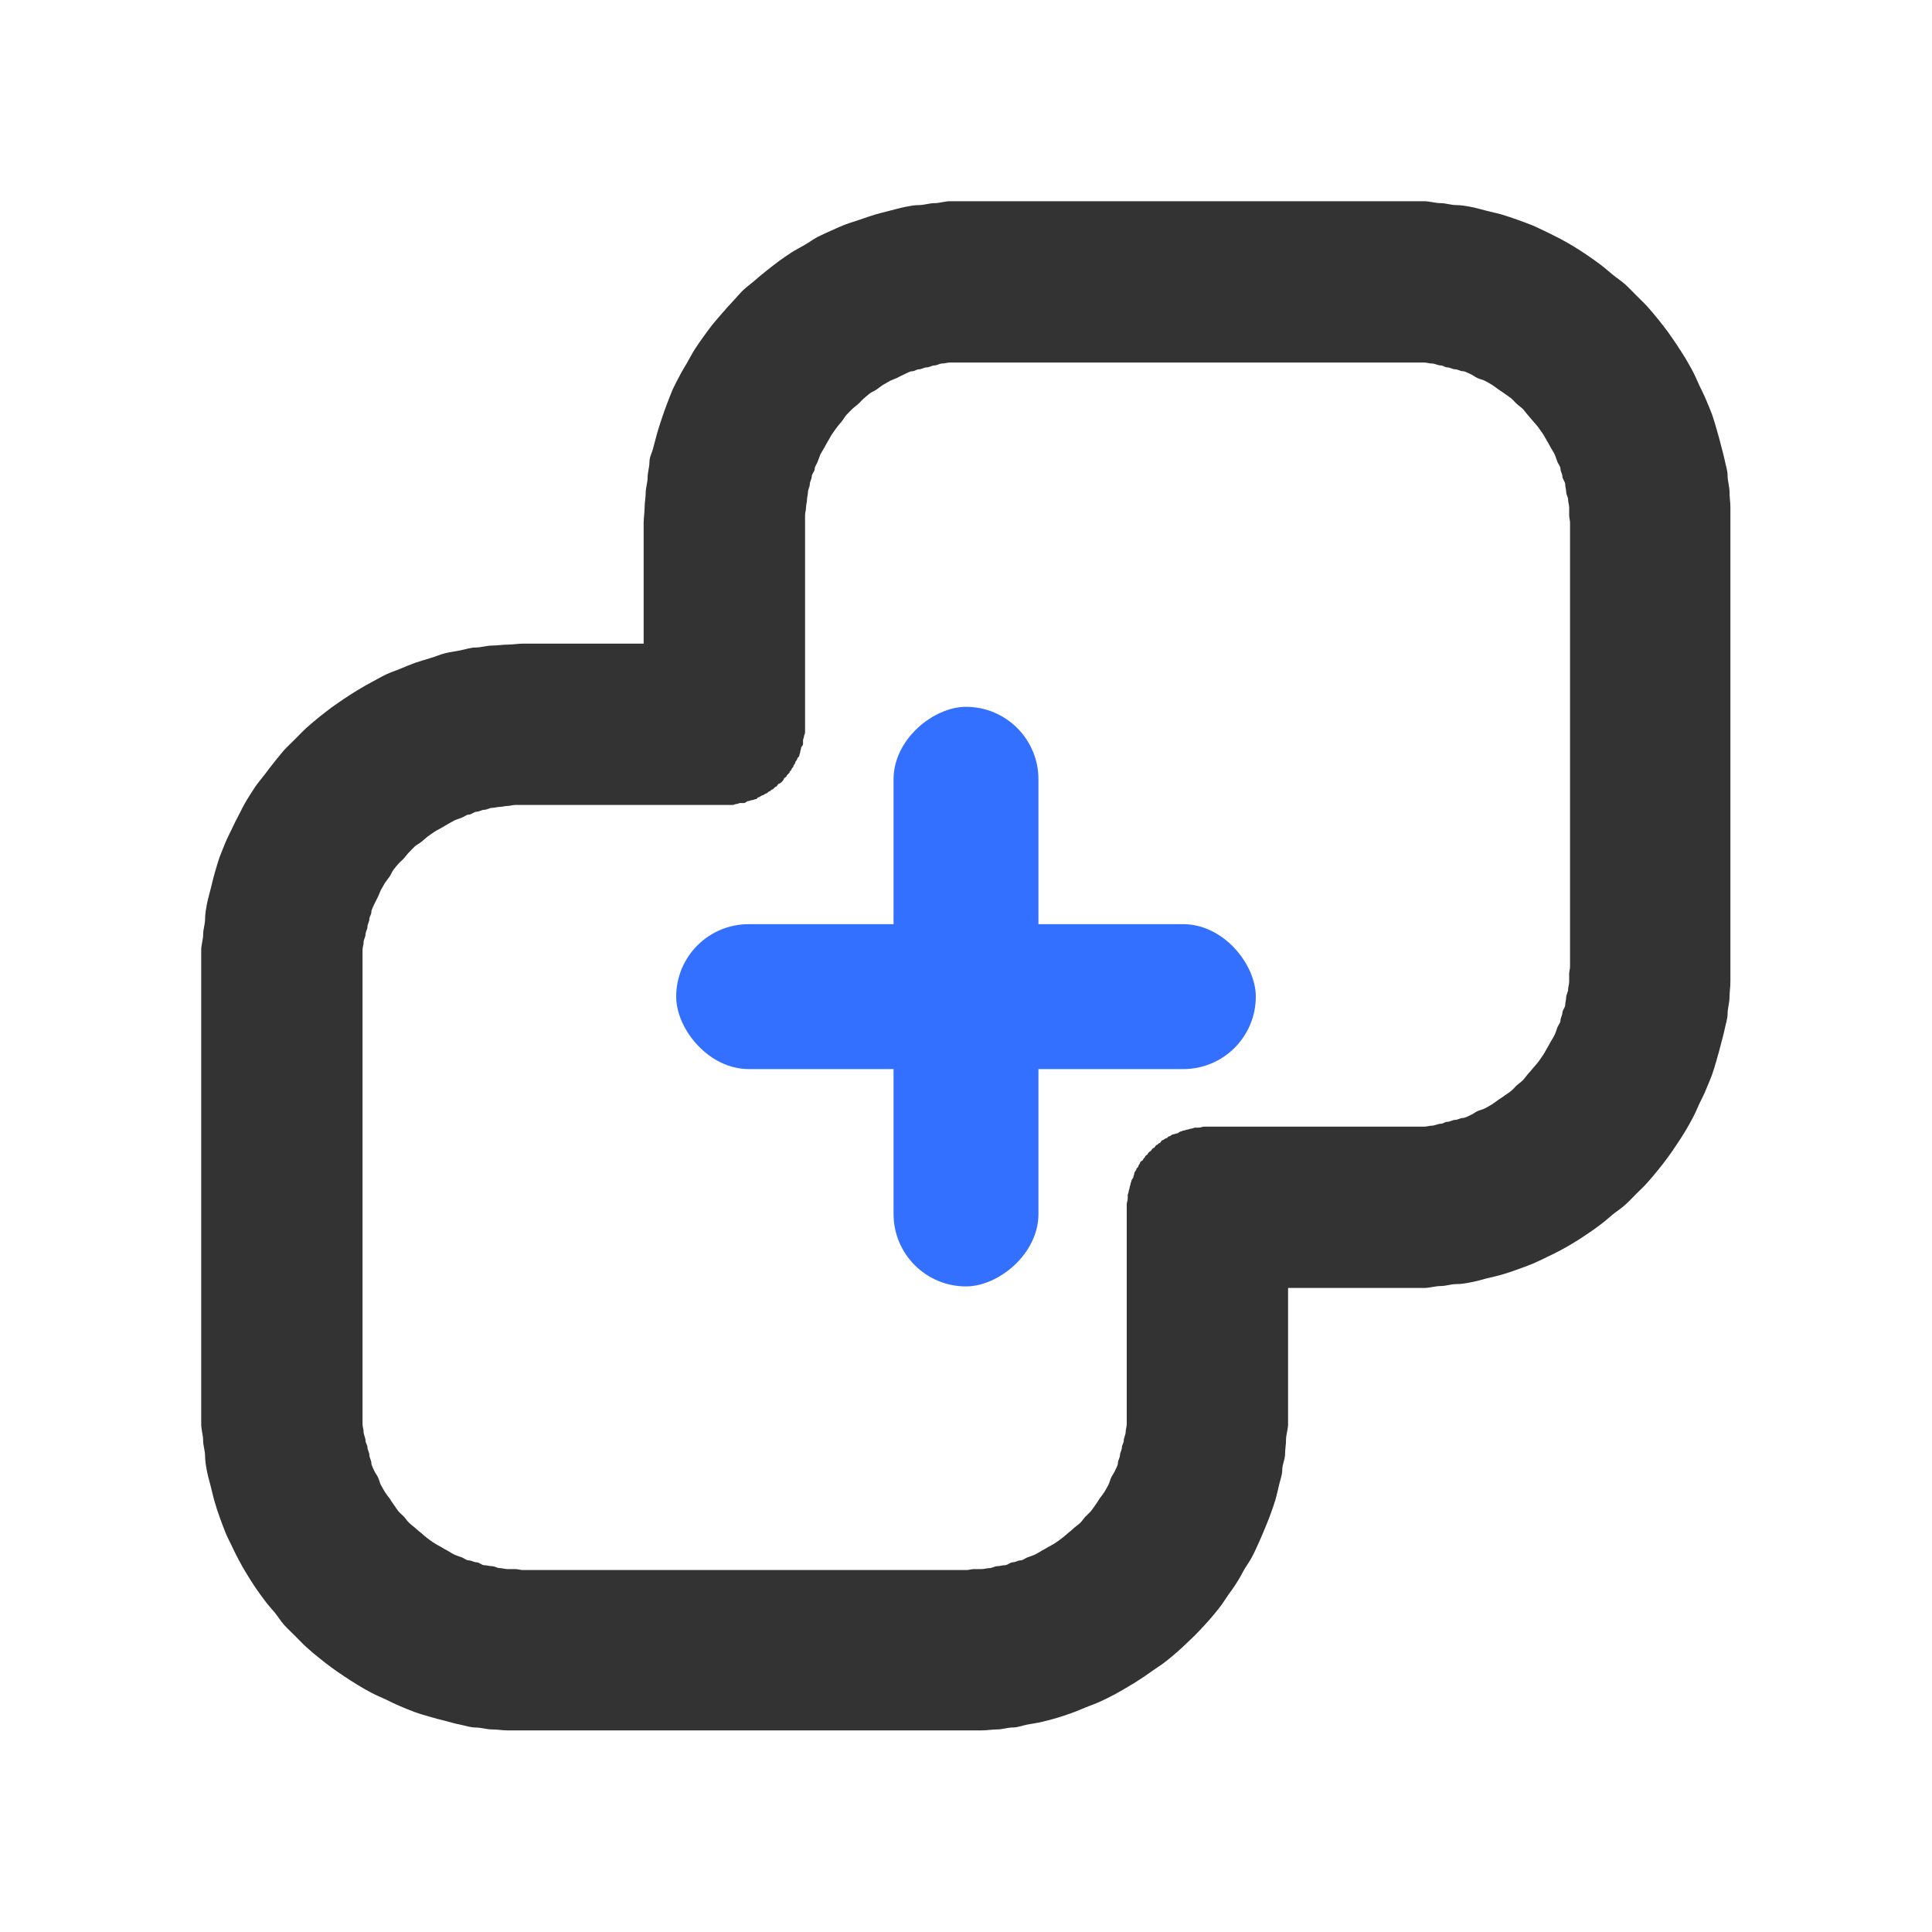 <svg xmlns="http://www.w3.org/2000/svg" xmlns:xlink="http://www.w3.org/1999/xlink" width="20" height="20" viewBox="0 0 20 20" fill="none">
<path d="M14.584 2.083C14.638 2.083 14.689 2.083 14.743 2.083C14.798 2.083 14.859 2.103 14.914 2.103C14.968 2.103 15.02 2.123 15.073 2.123C15.127 2.123 15.18 2.133 15.233 2.143C15.287 2.154 15.341 2.17 15.393 2.183C15.446 2.197 15.501 2.207 15.553 2.223C15.606 2.239 15.652 2.255 15.704 2.273C15.755 2.292 15.813 2.312 15.864 2.333C15.914 2.354 15.964 2.38 16.014 2.403C16.063 2.427 16.105 2.448 16.154 2.473C16.202 2.499 16.247 2.525 16.294 2.553C16.34 2.581 16.388 2.613 16.433 2.643C16.479 2.674 16.53 2.711 16.573 2.743C16.617 2.776 16.651 2.809 16.694 2.843C16.736 2.878 16.783 2.907 16.823 2.943C16.864 2.98 16.905 3.025 16.944 3.063C16.982 3.102 17.017 3.133 17.053 3.173C17.09 3.214 17.129 3.261 17.163 3.303C17.198 3.345 17.231 3.39 17.264 3.433C17.296 3.477 17.323 3.518 17.354 3.563C17.384 3.609 17.416 3.657 17.444 3.703C17.471 3.75 17.498 3.795 17.523 3.843C17.549 3.891 17.57 3.944 17.593 3.993C17.617 4.043 17.643 4.093 17.663 4.143C17.684 4.194 17.705 4.242 17.724 4.293C17.742 4.345 17.758 4.401 17.773 4.453C17.789 4.506 17.8 4.55 17.814 4.603C17.827 4.656 17.843 4.71 17.854 4.763C17.864 4.817 17.884 4.869 17.884 4.923C17.884 4.977 17.904 5.039 17.904 5.093C17.904 5.148 17.913 5.199 17.913 5.253C17.913 5.308 17.913 5.359 17.913 5.413L17.913 10.003C17.913 10.058 17.913 10.109 17.913 10.163C17.913 10.218 17.904 10.269 17.904 10.323C17.904 10.378 17.884 10.439 17.884 10.493C17.884 10.547 17.864 10.6 17.854 10.653C17.843 10.707 17.827 10.76 17.814 10.813C17.8 10.866 17.789 10.911 17.773 10.963C17.758 11.015 17.742 11.072 17.724 11.123C17.705 11.175 17.684 11.223 17.663 11.273C17.643 11.324 17.617 11.374 17.593 11.423C17.57 11.473 17.549 11.525 17.523 11.573C17.498 11.621 17.471 11.667 17.444 11.713C17.416 11.76 17.384 11.808 17.354 11.853C17.323 11.899 17.296 11.94 17.264 11.983C17.231 12.027 17.198 12.071 17.163 12.113C17.129 12.155 17.09 12.203 17.053 12.243C17.017 12.284 16.982 12.315 16.944 12.353C16.905 12.392 16.864 12.437 16.823 12.473C16.783 12.51 16.736 12.539 16.694 12.573C16.651 12.608 16.617 12.641 16.573 12.673C16.53 12.706 16.479 12.743 16.433 12.773C16.388 12.804 16.34 12.835 16.294 12.863C16.247 12.891 16.202 12.918 16.154 12.943C16.105 12.969 16.063 12.99 16.014 13.013C15.964 13.037 15.914 13.062 15.864 13.083C15.813 13.104 15.755 13.125 15.704 13.143C15.652 13.162 15.606 13.178 15.553 13.193C15.501 13.209 15.446 13.22 15.393 13.233C15.341 13.247 15.287 13.263 15.233 13.273C15.18 13.284 15.127 13.293 15.073 13.293C15.02 13.293 14.968 13.313 14.914 13.313C14.859 13.313 14.798 13.333 14.743 13.333C14.689 13.333 14.638 13.333 14.584 13.333L13.334 13.333L13.334 14.583C13.334 14.636 13.334 14.691 13.334 14.743C13.334 14.796 13.313 14.851 13.313 14.903C13.313 14.956 13.303 15.001 13.303 15.053C13.303 15.106 13.274 15.162 13.274 15.213C13.274 15.265 13.256 15.312 13.243 15.363C13.231 15.415 13.218 15.473 13.204 15.523C13.189 15.574 13.171 15.623 13.153 15.673C13.136 15.723 13.113 15.774 13.094 15.823C13.074 15.872 13.055 15.915 13.034 15.963C13.012 16.011 12.988 16.066 12.963 16.113C12.939 16.16 12.91 16.198 12.883 16.243C12.857 16.289 12.832 16.339 12.803 16.383C12.775 16.428 12.744 16.47 12.713 16.513C12.683 16.556 12.656 16.602 12.623 16.643C12.591 16.685 12.558 16.723 12.524 16.763C12.489 16.803 12.45 16.845 12.414 16.883C12.377 16.922 12.342 16.957 12.303 16.993C12.265 17.03 12.223 17.069 12.184 17.103C12.144 17.138 12.105 17.171 12.063 17.203C12.022 17.236 11.976 17.263 11.934 17.293C11.89 17.324 11.848 17.355 11.803 17.383C11.759 17.412 11.719 17.437 11.674 17.463C11.628 17.49 11.58 17.519 11.534 17.543C11.487 17.568 11.441 17.591 11.393 17.613C11.345 17.635 11.293 17.654 11.243 17.673C11.194 17.693 11.143 17.716 11.094 17.733C11.044 17.751 10.994 17.768 10.944 17.783C10.893 17.798 10.845 17.811 10.793 17.823C10.742 17.836 10.685 17.843 10.633 17.853C10.582 17.863 10.536 17.883 10.483 17.883C10.431 17.883 10.376 17.903 10.323 17.903C10.271 17.903 10.216 17.913 10.164 17.913L10.004 17.913L5.413 17.913C5.359 17.913 5.308 17.913 5.253 17.913C5.199 17.913 5.148 17.903 5.093 17.903C5.039 17.903 4.977 17.883 4.923 17.883C4.87 17.883 4.817 17.864 4.763 17.853C4.71 17.843 4.656 17.827 4.604 17.813C4.551 17.8 4.506 17.789 4.454 17.773C4.401 17.758 4.345 17.742 4.293 17.723C4.242 17.705 4.194 17.684 4.144 17.663C4.093 17.642 4.043 17.617 3.994 17.593C3.944 17.57 3.892 17.549 3.844 17.523C3.795 17.498 3.75 17.471 3.704 17.443C3.657 17.415 3.609 17.384 3.563 17.353C3.518 17.323 3.477 17.296 3.433 17.263C3.39 17.231 3.346 17.198 3.304 17.163C3.261 17.129 3.214 17.09 3.174 17.053C3.133 17.017 3.102 16.982 3.063 16.943C3.025 16.905 2.98 16.864 2.943 16.823C2.907 16.783 2.878 16.735 2.844 16.693C2.809 16.651 2.776 16.617 2.744 16.573C2.711 16.529 2.674 16.479 2.643 16.433C2.613 16.388 2.582 16.34 2.554 16.293C2.525 16.247 2.499 16.201 2.474 16.153C2.448 16.105 2.427 16.063 2.404 16.013C2.38 15.964 2.354 15.914 2.333 15.863C2.313 15.813 2.292 15.755 2.273 15.703C2.255 15.652 2.239 15.605 2.224 15.553C2.208 15.501 2.197 15.446 2.183 15.393C2.17 15.34 2.154 15.287 2.143 15.233C2.133 15.18 2.123 15.127 2.123 15.073C2.123 15.019 2.103 14.968 2.103 14.913C2.103 14.859 2.083 14.798 2.083 14.743C2.083 14.689 2.083 14.638 2.083 14.583L2.083 10.003C2.083 9.949 2.083 9.888 2.083 9.833C2.083 9.779 2.103 9.728 2.103 9.673C2.103 9.619 2.123 9.567 2.123 9.513C2.123 9.459 2.133 9.407 2.143 9.353C2.154 9.3 2.17 9.246 2.183 9.193C2.197 9.14 2.208 9.086 2.224 9.033C2.239 8.981 2.255 8.925 2.273 8.873C2.292 8.822 2.313 8.774 2.333 8.723C2.354 8.673 2.38 8.623 2.404 8.573C2.427 8.524 2.448 8.481 2.474 8.433C2.499 8.385 2.525 8.33 2.554 8.283C2.582 8.237 2.613 8.189 2.643 8.143C2.674 8.098 2.711 8.057 2.744 8.013C2.776 7.97 2.809 7.926 2.844 7.883C2.878 7.841 2.907 7.804 2.943 7.763C2.98 7.723 3.025 7.682 3.063 7.643C3.102 7.605 3.133 7.57 3.174 7.533C3.214 7.497 3.261 7.458 3.304 7.423C3.346 7.389 3.39 7.356 3.433 7.323C3.477 7.291 3.518 7.264 3.563 7.233C3.609 7.203 3.657 7.171 3.704 7.143C3.75 7.115 3.795 7.089 3.844 7.063C3.892 7.038 3.944 7.007 3.994 6.983C4.043 6.96 4.093 6.944 4.144 6.923C4.194 6.902 4.242 6.882 4.293 6.863C4.345 6.845 4.401 6.829 4.454 6.813C4.506 6.798 4.551 6.777 4.604 6.763C4.656 6.75 4.71 6.744 4.763 6.733C4.817 6.723 4.87 6.703 4.923 6.703C4.977 6.703 5.039 6.683 5.093 6.683C5.148 6.683 5.199 6.673 5.253 6.673C5.308 6.673 5.359 6.663 5.413 6.663L6.663 6.663L6.663 5.413C6.663 5.361 6.673 5.306 6.673 5.253C6.673 5.201 6.684 5.156 6.684 5.103C6.684 5.051 6.704 4.996 6.704 4.943C6.704 4.891 6.723 4.835 6.723 4.783C6.723 4.731 6.751 4.685 6.763 4.633C6.776 4.582 6.789 4.534 6.803 4.483C6.818 4.433 6.836 4.373 6.854 4.323C6.871 4.273 6.884 4.232 6.904 4.183C6.923 4.134 6.942 4.081 6.963 4.033C6.985 3.985 7.009 3.94 7.034 3.893C7.058 3.846 7.087 3.799 7.114 3.753C7.14 3.708 7.165 3.658 7.194 3.613C7.222 3.569 7.253 3.526 7.284 3.483C7.314 3.44 7.341 3.405 7.373 3.363C7.406 3.322 7.449 3.273 7.484 3.233C7.518 3.193 7.547 3.162 7.583 3.123C7.62 3.085 7.655 3.04 7.694 3.003C7.732 2.967 7.774 2.938 7.814 2.903C7.853 2.869 7.892 2.836 7.934 2.803C7.975 2.771 8.021 2.734 8.063 2.703C8.106 2.673 8.149 2.642 8.194 2.613C8.238 2.585 8.288 2.56 8.334 2.533C8.379 2.507 8.417 2.478 8.463 2.453C8.51 2.429 8.565 2.405 8.614 2.383C8.661 2.361 8.704 2.343 8.754 2.323C8.803 2.304 8.854 2.291 8.903 2.273C8.953 2.256 9.003 2.238 9.053 2.223C9.104 2.208 9.152 2.196 9.204 2.183C9.255 2.171 9.312 2.153 9.364 2.143C9.415 2.133 9.461 2.123 9.514 2.123C9.566 2.123 9.621 2.103 9.674 2.103C9.726 2.103 9.781 2.083 9.834 2.083L10.004 2.083L14.584 2.083ZM14.584 3.753L10.004 3.753C9.976 3.753 9.941 3.753 9.914 3.753C9.886 3.753 9.861 3.753 9.834 3.753C9.806 3.753 9.78 3.763 9.754 3.763C9.727 3.763 9.7 3.783 9.674 3.783C9.647 3.783 9.62 3.803 9.594 3.803C9.567 3.803 9.54 3.823 9.514 3.823C9.487 3.823 9.469 3.843 9.444 3.843C9.418 3.843 9.389 3.863 9.364 3.873C9.338 3.884 9.308 3.902 9.284 3.913C9.259 3.925 9.238 3.93 9.213 3.943C9.189 3.956 9.167 3.969 9.143 3.983C9.12 3.997 9.096 4.018 9.073 4.033C9.051 4.048 9.025 4.057 9.004 4.073C8.982 4.09 8.965 4.106 8.944 4.123C8.922 4.141 8.904 4.165 8.883 4.183C8.863 4.202 8.843 4.214 8.823 4.233C8.804 4.253 8.782 4.273 8.764 4.293C8.745 4.314 8.731 4.342 8.713 4.363C8.696 4.384 8.68 4.401 8.664 4.423C8.647 4.445 8.629 4.471 8.614 4.493C8.598 4.516 8.588 4.54 8.573 4.563C8.559 4.587 8.546 4.609 8.534 4.633C8.521 4.657 8.505 4.679 8.493 4.703C8.482 4.728 8.474 4.758 8.463 4.783C8.453 4.809 8.434 4.828 8.434 4.853C8.434 4.879 8.403 4.907 8.403 4.933C8.403 4.959 8.383 4.987 8.383 5.013C8.383 5.04 8.364 5.067 8.364 5.093C8.364 5.12 8.354 5.146 8.354 5.173C8.354 5.2 8.344 5.226 8.344 5.253C8.344 5.28 8.334 5.306 8.334 5.333C8.334 5.361 8.334 5.386 8.334 5.413L8.334 7.503C8.334 7.517 8.334 7.53 8.334 7.543C8.334 7.557 8.334 7.57 8.334 7.583C8.334 7.597 8.323 7.61 8.323 7.623C8.323 7.637 8.313 7.65 8.313 7.663C8.313 7.677 8.313 7.69 8.313 7.703C8.313 7.717 8.293 7.73 8.293 7.743C8.293 7.756 8.284 7.771 8.284 7.783C8.284 7.796 8.274 7.811 8.274 7.823C8.274 7.836 8.254 7.841 8.254 7.853C8.254 7.866 8.233 7.881 8.233 7.893C8.233 7.905 8.213 7.922 8.213 7.933C8.213 7.945 8.194 7.952 8.194 7.963C8.194 7.975 8.174 7.982 8.174 7.993C8.174 8.004 8.143 8.023 8.143 8.033C8.143 8.044 8.114 8.053 8.114 8.063C8.114 8.073 8.094 8.093 8.094 8.093C8.094 8.093 8.074 8.113 8.063 8.113C8.053 8.113 8.044 8.143 8.034 8.143C8.023 8.143 8.004 8.173 7.994 8.173C7.983 8.173 7.975 8.193 7.963 8.193C7.952 8.193 7.945 8.213 7.934 8.213C7.922 8.213 7.906 8.233 7.894 8.233C7.881 8.233 7.866 8.253 7.854 8.253C7.841 8.253 7.836 8.273 7.824 8.273C7.811 8.273 7.796 8.283 7.784 8.283C7.771 8.283 7.757 8.293 7.744 8.293C7.73 8.293 7.717 8.313 7.704 8.313C7.69 8.313 7.677 8.313 7.663 8.313C7.65 8.313 7.637 8.323 7.623 8.323C7.61 8.323 7.597 8.333 7.583 8.333C7.57 8.333 7.557 8.333 7.543 8.333C7.53 8.333 7.517 8.333 7.503 8.333L5.413 8.333C5.386 8.333 5.361 8.333 5.333 8.333C5.306 8.333 5.281 8.343 5.253 8.343C5.226 8.343 5.2 8.353 5.173 8.353C5.147 8.353 5.12 8.363 5.093 8.363C5.067 8.363 5.04 8.383 5.013 8.383C4.987 8.383 4.96 8.403 4.934 8.403C4.907 8.403 4.879 8.433 4.854 8.433C4.828 8.433 4.809 8.453 4.784 8.463C4.758 8.474 4.728 8.482 4.704 8.493C4.679 8.505 4.658 8.52 4.633 8.533C4.609 8.546 4.587 8.559 4.564 8.573C4.54 8.587 4.516 8.598 4.494 8.613C4.471 8.628 4.445 8.647 4.423 8.663C4.402 8.68 4.385 8.696 4.364 8.713C4.342 8.731 4.314 8.745 4.293 8.763C4.273 8.782 4.253 8.804 4.234 8.823C4.214 8.843 4.202 8.863 4.184 8.883C4.165 8.904 4.141 8.922 4.123 8.943C4.106 8.964 4.09 8.981 4.074 9.003C4.057 9.025 4.049 9.051 4.034 9.073C4.018 9.096 3.998 9.12 3.983 9.143C3.969 9.167 3.956 9.189 3.943 9.213C3.931 9.237 3.925 9.259 3.913 9.283C3.902 9.308 3.884 9.338 3.873 9.363C3.863 9.389 3.844 9.418 3.844 9.443C3.844 9.469 3.824 9.487 3.824 9.513C3.824 9.539 3.804 9.567 3.804 9.593C3.804 9.62 3.784 9.647 3.784 9.673C3.784 9.7 3.764 9.726 3.764 9.753C3.764 9.78 3.753 9.806 3.753 9.833C3.753 9.86 3.753 9.886 3.753 9.913C3.753 9.941 3.753 9.976 3.753 10.003L3.753 14.583C3.753 14.611 3.753 14.636 3.753 14.663C3.753 14.691 3.753 14.716 3.753 14.743C3.753 14.771 3.764 14.796 3.764 14.823C3.764 14.85 3.784 14.887 3.784 14.913C3.784 14.94 3.804 14.957 3.804 14.983C3.804 15.01 3.824 15.037 3.824 15.063C3.824 15.089 3.844 15.118 3.844 15.143C3.844 15.169 3.863 15.198 3.873 15.223C3.884 15.249 3.902 15.269 3.913 15.293C3.925 15.318 3.931 15.349 3.943 15.373C3.956 15.397 3.969 15.42 3.983 15.443C3.998 15.467 4.018 15.491 4.034 15.513C4.049 15.536 4.057 15.551 4.074 15.573C4.09 15.595 4.106 15.622 4.123 15.643C4.141 15.664 4.165 15.683 4.184 15.703C4.202 15.724 4.214 15.744 4.234 15.763C4.253 15.783 4.273 15.795 4.293 15.813C4.314 15.832 4.342 15.856 4.364 15.873C4.385 15.891 4.402 15.907 4.423 15.923C4.445 15.94 4.471 15.958 4.494 15.973C4.516 15.989 4.54 15.999 4.564 16.013C4.587 16.027 4.609 16.041 4.633 16.053C4.658 16.066 4.679 16.082 4.704 16.093C4.728 16.105 4.758 16.113 4.784 16.123C4.809 16.134 4.828 16.153 4.854 16.153C4.879 16.153 4.907 16.173 4.934 16.173C4.96 16.173 4.987 16.203 5.013 16.203C5.04 16.203 5.067 16.213 5.093 16.213C5.12 16.213 5.147 16.233 5.173 16.233C5.2 16.233 5.226 16.243 5.253 16.243C5.281 16.243 5.306 16.243 5.333 16.243C5.361 16.243 5.386 16.253 5.413 16.253L10.004 16.253C10.031 16.253 10.056 16.243 10.084 16.243C10.111 16.243 10.136 16.243 10.164 16.243C10.191 16.243 10.216 16.233 10.243 16.233C10.271 16.233 10.297 16.213 10.323 16.213C10.35 16.213 10.377 16.203 10.403 16.203C10.43 16.203 10.457 16.173 10.483 16.173C10.51 16.173 10.538 16.153 10.563 16.153C10.589 16.153 10.608 16.134 10.633 16.123C10.659 16.113 10.689 16.105 10.713 16.093C10.738 16.082 10.759 16.066 10.784 16.053C10.807 16.041 10.83 16.027 10.854 16.013C10.877 15.999 10.901 15.989 10.924 15.973C10.946 15.958 10.972 15.94 10.993 15.923C11.015 15.907 11.032 15.891 11.053 15.873C11.075 15.856 11.103 15.832 11.123 15.813C11.144 15.795 11.164 15.783 11.184 15.763C11.203 15.744 11.215 15.724 11.233 15.703C11.252 15.683 11.276 15.664 11.293 15.643C11.311 15.622 11.327 15.595 11.344 15.573C11.36 15.551 11.368 15.536 11.383 15.513C11.399 15.491 11.419 15.467 11.434 15.443C11.447 15.42 11.461 15.397 11.473 15.373C11.486 15.349 11.492 15.318 11.504 15.293C11.515 15.269 11.533 15.249 11.543 15.223C11.554 15.198 11.573 15.169 11.573 15.143C11.573 15.118 11.594 15.089 11.594 15.063C11.594 15.037 11.614 15.01 11.614 14.983C11.614 14.957 11.633 14.94 11.633 14.913C11.633 14.887 11.653 14.85 11.653 14.823C11.653 14.796 11.664 14.771 11.664 14.743C11.664 14.716 11.664 14.691 11.664 14.663C11.664 14.636 11.664 14.611 11.664 14.583L11.664 12.503C11.664 12.49 11.664 12.477 11.664 12.463C11.664 12.45 11.674 12.427 11.674 12.413C11.674 12.4 11.674 12.387 11.674 12.373C11.674 12.36 11.684 12.347 11.684 12.333C11.684 12.32 11.694 12.307 11.694 12.293C11.694 12.28 11.704 12.266 11.704 12.253C11.704 12.24 11.713 12.236 11.713 12.223C11.713 12.21 11.733 12.196 11.733 12.183C11.733 12.171 11.743 12.156 11.743 12.143C11.743 12.131 11.764 12.115 11.764 12.103C11.764 12.091 11.784 12.085 11.784 12.073C11.784 12.062 11.803 12.045 11.803 12.033C11.803 12.022 11.834 12.014 11.834 12.003C11.834 11.992 11.854 11.984 11.854 11.973C11.854 11.963 11.883 11.953 11.883 11.943C11.883 11.933 11.914 11.913 11.914 11.913C11.914 11.913 11.933 11.883 11.944 11.883C11.954 11.883 11.963 11.853 11.973 11.853C11.984 11.853 11.992 11.833 12.004 11.833C12.014 11.833 12.022 11.803 12.034 11.803C12.045 11.803 12.062 11.783 12.073 11.783C12.085 11.783 12.091 11.763 12.104 11.763C12.116 11.763 12.131 11.743 12.143 11.743C12.156 11.743 12.171 11.733 12.184 11.733C12.196 11.733 12.211 11.713 12.223 11.713C12.236 11.713 12.24 11.703 12.254 11.703C12.267 11.703 12.28 11.693 12.293 11.693C12.307 11.693 12.32 11.683 12.334 11.683C12.347 11.683 12.36 11.673 12.373 11.673C12.387 11.673 12.4 11.673 12.414 11.673C12.427 11.673 12.45 11.663 12.463 11.663C12.477 11.663 12.49 11.663 12.504 11.663L14.584 11.663C14.611 11.663 14.636 11.663 14.664 11.663C14.691 11.663 14.716 11.663 14.743 11.663C14.771 11.663 14.796 11.653 14.823 11.653C14.851 11.653 14.887 11.633 14.914 11.633C14.94 11.633 14.957 11.613 14.983 11.613C15.01 11.613 15.037 11.593 15.063 11.593C15.09 11.593 15.118 11.573 15.143 11.573C15.169 11.573 15.198 11.554 15.223 11.543C15.249 11.533 15.269 11.515 15.293 11.503C15.318 11.492 15.349 11.486 15.373 11.473C15.398 11.46 15.42 11.447 15.444 11.433C15.467 11.419 15.491 11.399 15.514 11.383C15.536 11.368 15.552 11.36 15.573 11.343C15.595 11.327 15.622 11.311 15.643 11.293C15.665 11.276 15.683 11.252 15.704 11.233C15.724 11.215 15.744 11.203 15.764 11.183C15.783 11.164 15.795 11.144 15.813 11.123C15.832 11.103 15.856 11.074 15.873 11.053C15.891 11.032 15.907 11.015 15.924 10.993C15.94 10.971 15.958 10.946 15.973 10.923C15.989 10.901 15.999 10.877 16.014 10.853C16.027 10.83 16.041 10.807 16.053 10.783C16.066 10.759 16.082 10.738 16.093 10.713C16.105 10.689 16.113 10.659 16.123 10.633C16.134 10.608 16.154 10.589 16.154 10.563C16.154 10.538 16.174 10.509 16.174 10.483C16.174 10.457 16.203 10.43 16.203 10.403C16.203 10.377 16.213 10.35 16.213 10.323C16.213 10.297 16.233 10.27 16.233 10.243C16.233 10.216 16.244 10.191 16.244 10.163C16.244 10.136 16.244 10.111 16.244 10.083C16.244 10.056 16.253 10.031 16.253 10.003L16.253 5.413C16.253 5.386 16.244 5.361 16.244 5.333C16.244 5.306 16.244 5.28 16.244 5.253C16.244 5.226 16.233 5.2 16.233 5.173C16.233 5.146 16.213 5.12 16.213 5.093C16.213 5.067 16.203 5.04 16.203 5.013C16.203 4.987 16.174 4.959 16.174 4.933C16.174 4.907 16.154 4.879 16.154 4.853C16.154 4.828 16.134 4.809 16.123 4.783C16.113 4.758 16.105 4.728 16.093 4.703C16.082 4.679 16.066 4.657 16.053 4.633C16.041 4.609 16.027 4.587 16.014 4.563C15.999 4.54 15.989 4.516 15.973 4.493C15.958 4.471 15.94 4.445 15.924 4.423C15.907 4.401 15.891 4.384 15.873 4.363C15.856 4.342 15.832 4.314 15.813 4.293C15.795 4.273 15.783 4.253 15.764 4.233C15.744 4.214 15.724 4.202 15.704 4.183C15.683 4.165 15.665 4.141 15.643 4.123C15.622 4.106 15.595 4.09 15.573 4.073C15.552 4.057 15.536 4.048 15.514 4.033C15.491 4.018 15.467 3.997 15.444 3.983C15.42 3.969 15.398 3.956 15.373 3.943C15.35 3.93 15.318 3.925 15.293 3.913C15.269 3.902 15.249 3.884 15.223 3.873C15.198 3.863 15.169 3.843 15.143 3.843C15.118 3.843 15.09 3.823 15.063 3.823C15.037 3.823 15.01 3.803 14.983 3.803C14.957 3.803 14.94 3.783 14.914 3.783C14.887 3.783 14.851 3.763 14.823 3.763C14.796 3.763 14.771 3.753 14.743 3.753C14.716 3.753 14.691 3.753 14.664 3.753C14.636 3.753 14.611 3.753 14.584 3.753Z"   fill="#333333" >
</path>
<rect  x="7" y="9.567" width="6" height="1.5" rx="0.75"    fill="#3370FF" >
</rect>
<rect  x="10.75" y="7.317" width="6" height="1.5" transform="rotate(90 10.75 7.317)" rx="0.75"    fill="#3370FF" >
</rect>
</svg>

